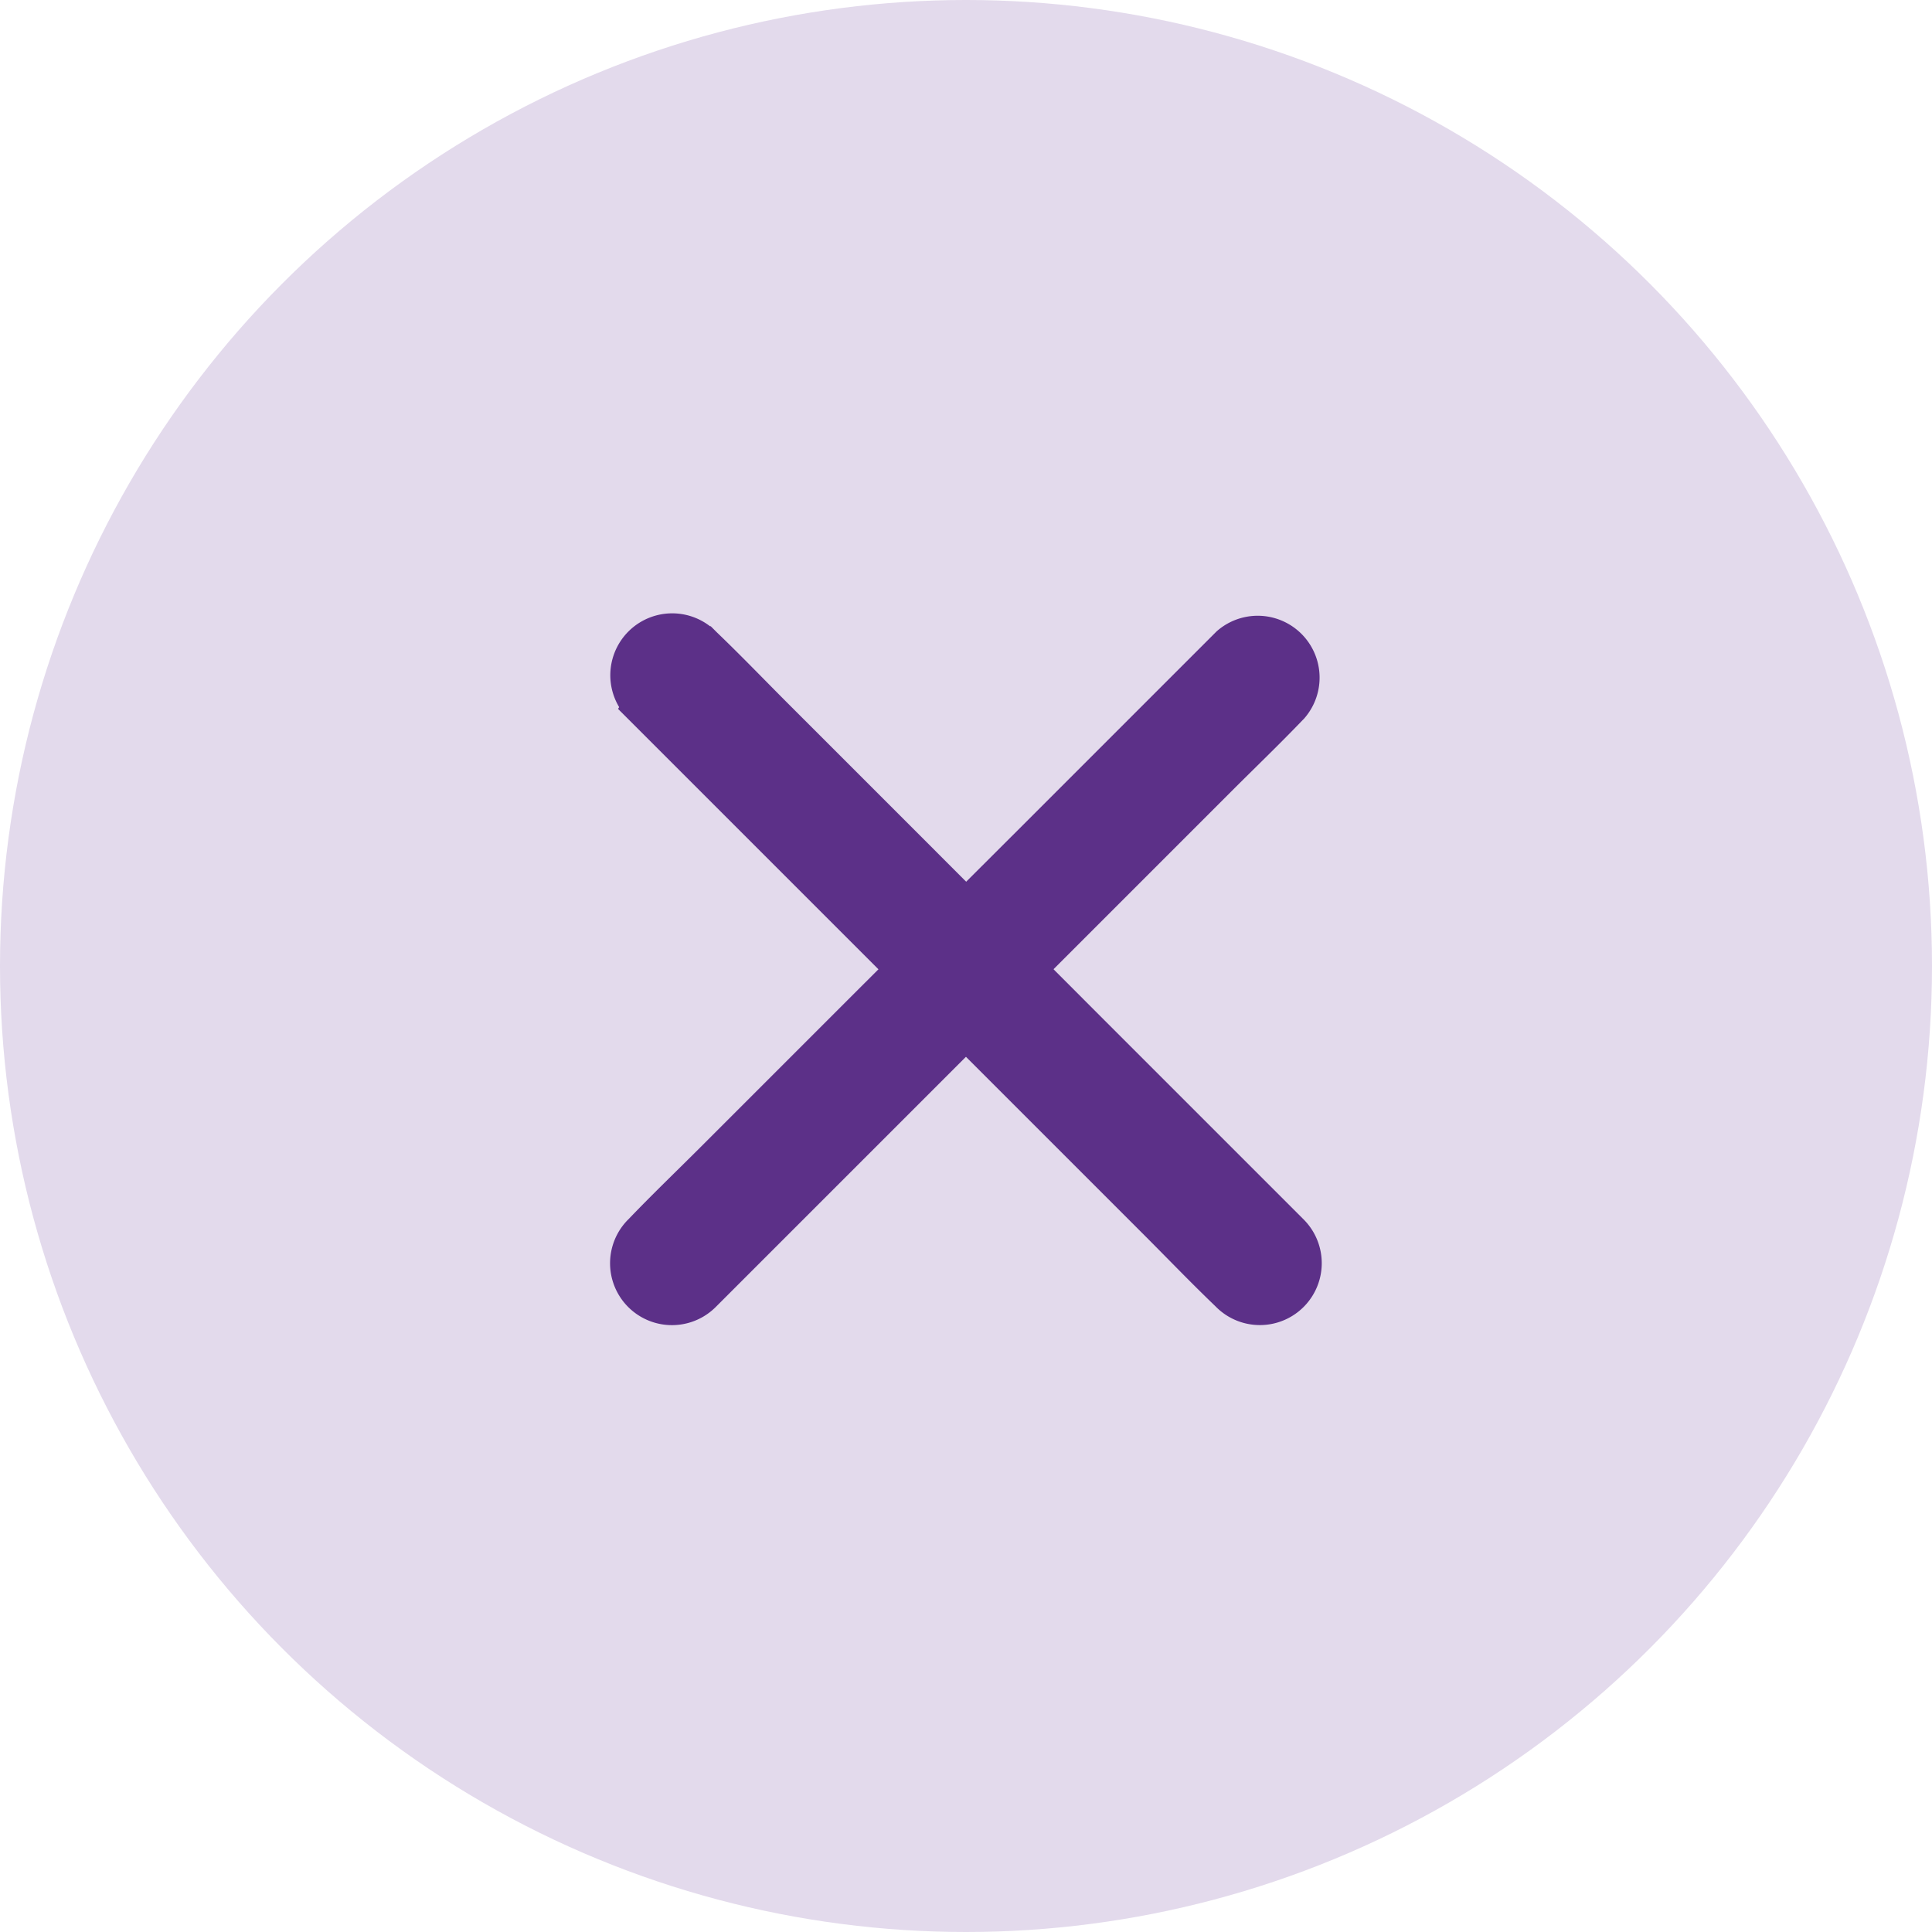 <svg xmlns="http://www.w3.org/2000/svg" width="32.498" height="32.498" viewBox="0 0 32.498 32.498">
  <g id="Group_23744" data-name="Group 23744" transform="translate(-151 -285.5)">
    <g id="Group_135" data-name="Group 135" transform="translate(151 285.5)">
      <circle id="Ellipse_12" data-name="Ellipse 12" cx="16.249" cy="16.249" r="16.249" fill="#e3daec"/>
    </g>
    <g id="noun_Cross_2690914" transform="translate(161.568 296.123)">
      <g id="Group_72" data-name="Group 72" transform="translate(0 0)">
        <g id="Group_69" data-name="Group 69" transform="translate(0 0.004)">
          <g id="Group_68" data-name="Group 68">
            <path id="Path_307" data-name="Path 307" d="M68.3,58.447l-.983.983-2.363,2.363L62.1,64.642l-2.473,2.473c-.4.4-.811.794-1.2,1.2l-.018.018a.741.741,0,0,0,1.048,1.048l.983-.983,2.363-2.363,2.849-2.849,2.473-2.473c.4-.4.811-.794,1.2-1.2l.018-.018A.741.741,0,0,0,68.3,58.447Z" transform="translate(-58.198 -58.235)" fill="#5c3088" stroke="#5c3088" stroke-width="0.6"/>
          </g>
        </g>
        <g id="Group_71" data-name="Group 71" transform="translate(0.001)">
          <g id="Group_70" data-name="Group 70">
            <path id="Path_308" data-name="Path 308" d="M58.447,59.36l.983.983,2.363,2.363,2.849,2.849,2.473,2.473c.4.4.794.811,1.2,1.2l.018.018A.741.741,0,0,0,69.383,68.2l-.983-.983-2.363-2.363L63.188,62l-2.473-2.473c-.4-.4-.794-.811-1.2-1.2l-.018-.018a.741.741,0,1,0-1.048,1.048Z" transform="translate(-58.235 -58.098)" fill="#5c3088" stroke="#5c3088" stroke-width="0.6"/>
          </g>
        </g>
      </g>
    </g>
  </g>
</svg>
